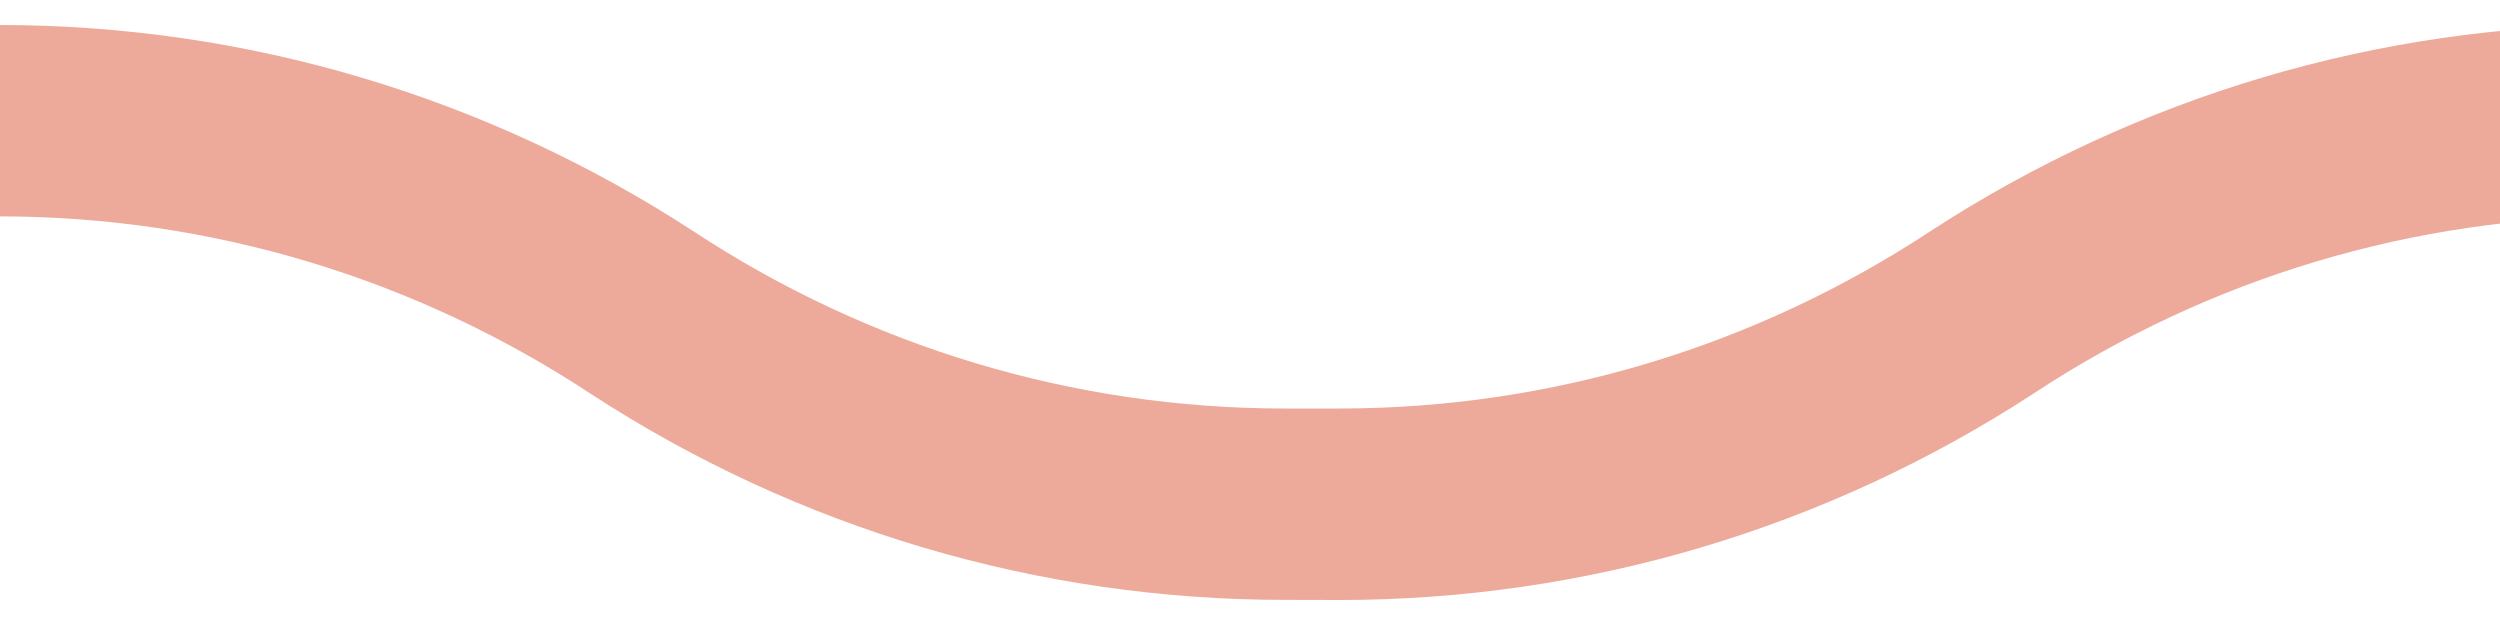 <?xml version="1.0" encoding="utf-8"?>
<!-- Generator: Adobe Illustrator 21.0.0, SVG Export Plug-In . SVG Version: 6.00 Build 0)  -->
<svg version="1.1" id="Layer_1" xmlns="http://www.w3.org/2000/svg" xmlns:xlink="http://www.w3.org/1999/xlink" x="0px" y="0px"
	 viewBox="0 0 20 5" style="enable-background:new 0 0 21 5;" xml:space="preserve">
<path fill="#EDAA9A" d="M21,0.199c-1.976,0-3.895,0.57-5.553,1.648
	c-1.41,0.929-3.047,1.421-4.732,1.421h-0.439c-1.687,0-3.323-0.492-4.735-1.422
	C3.886,0.77,1.969,0.2-0.004,0.2l-0.002,1.531
	c1.687,0,3.324,0.492,4.734,1.421c1.657,1.078,3.576,1.647,5.55,1.647
	l0.435,0.001c1.974,0,3.893-0.57,5.553-1.65C17.673,2.222,19.313,1.731,21,1.731
	V0.199z"/>
</svg>
